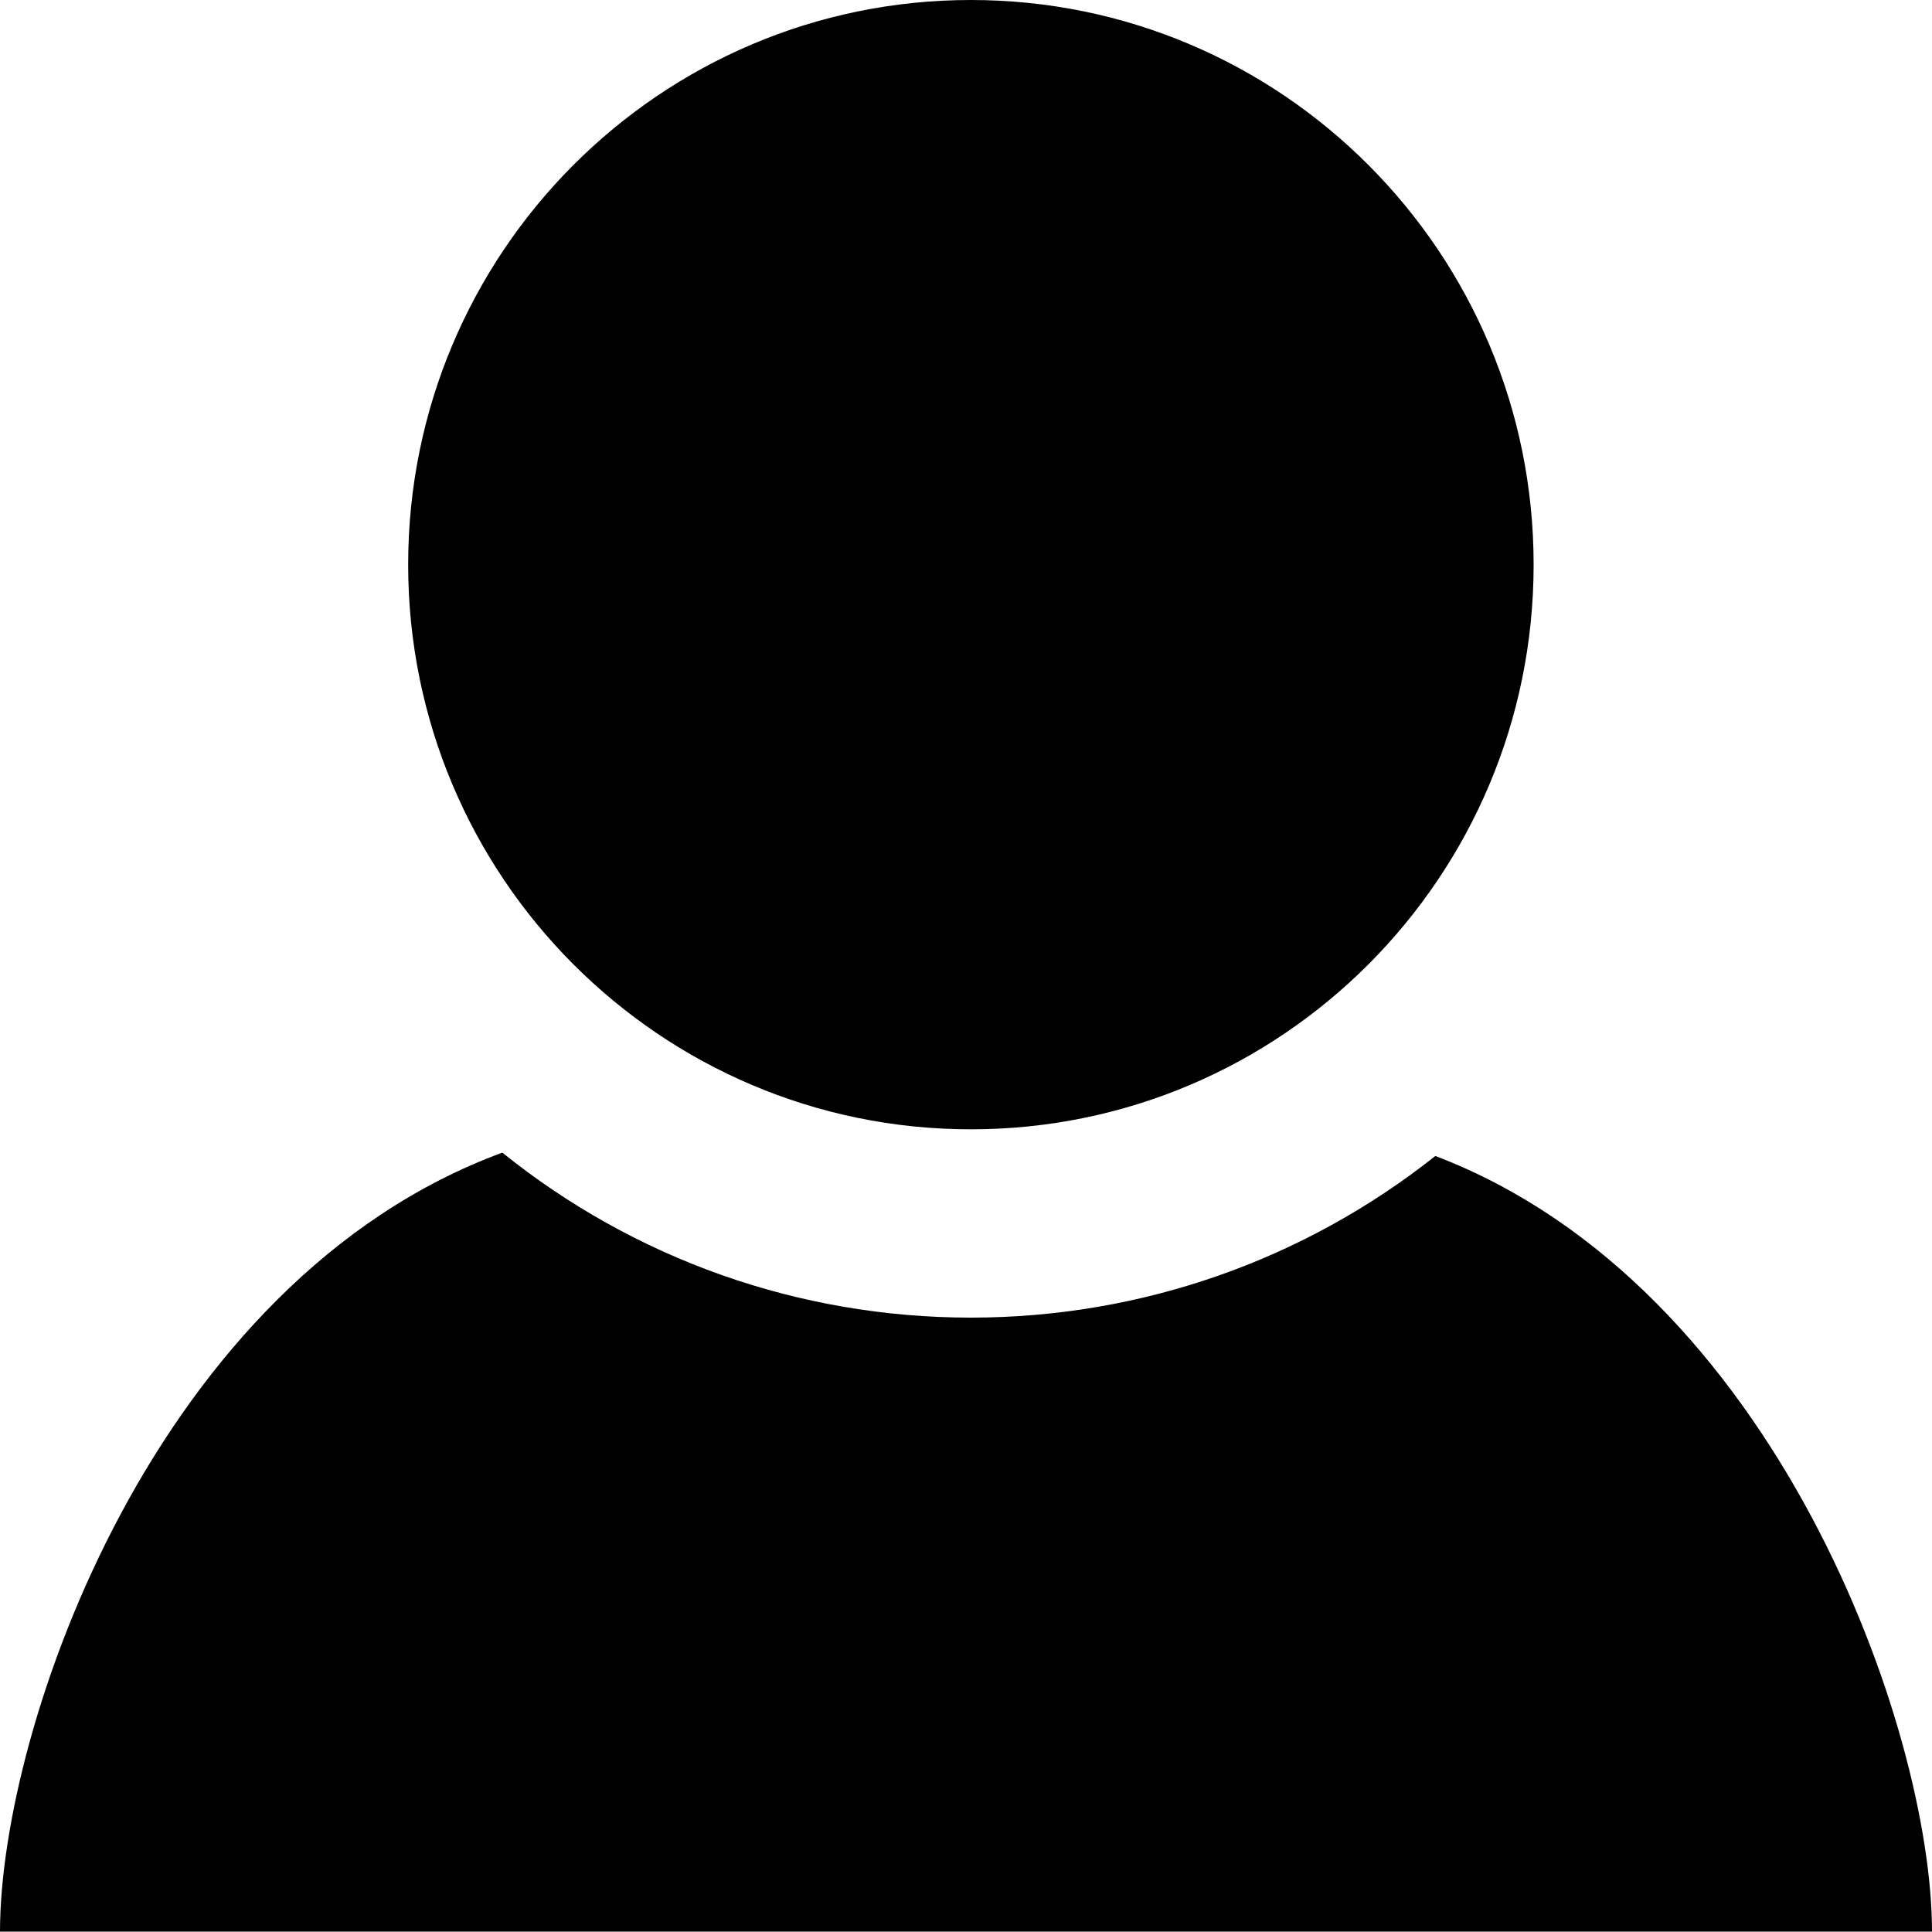 <svg  xmlns="http://www.w3.org/2000/svg" xmlns:xlink="http://www.w3.org/1999/xlink" width="15px" height="15px">
    <path d="M11.907,4.384 C11.907,6.806 9.951,8.768 7.538,8.768 C5.126,8.768 3.169,6.806 3.169,4.384 C3.169,1.963 5.126,0.000 7.538,0.000 C9.951,0.000 11.907,1.963 11.907,4.384 ZM11.144,8.975 C10.126,9.782 8.864,10.230 7.538,10.230 C6.197,10.230 4.923,9.772 3.900,8.949 C1.204,9.942 -0.000,13.413 -0.000,14.997 L15.000,14.997 C15.000,13.426 13.787,9.981 11.144,8.975 Z"/>
</svg>